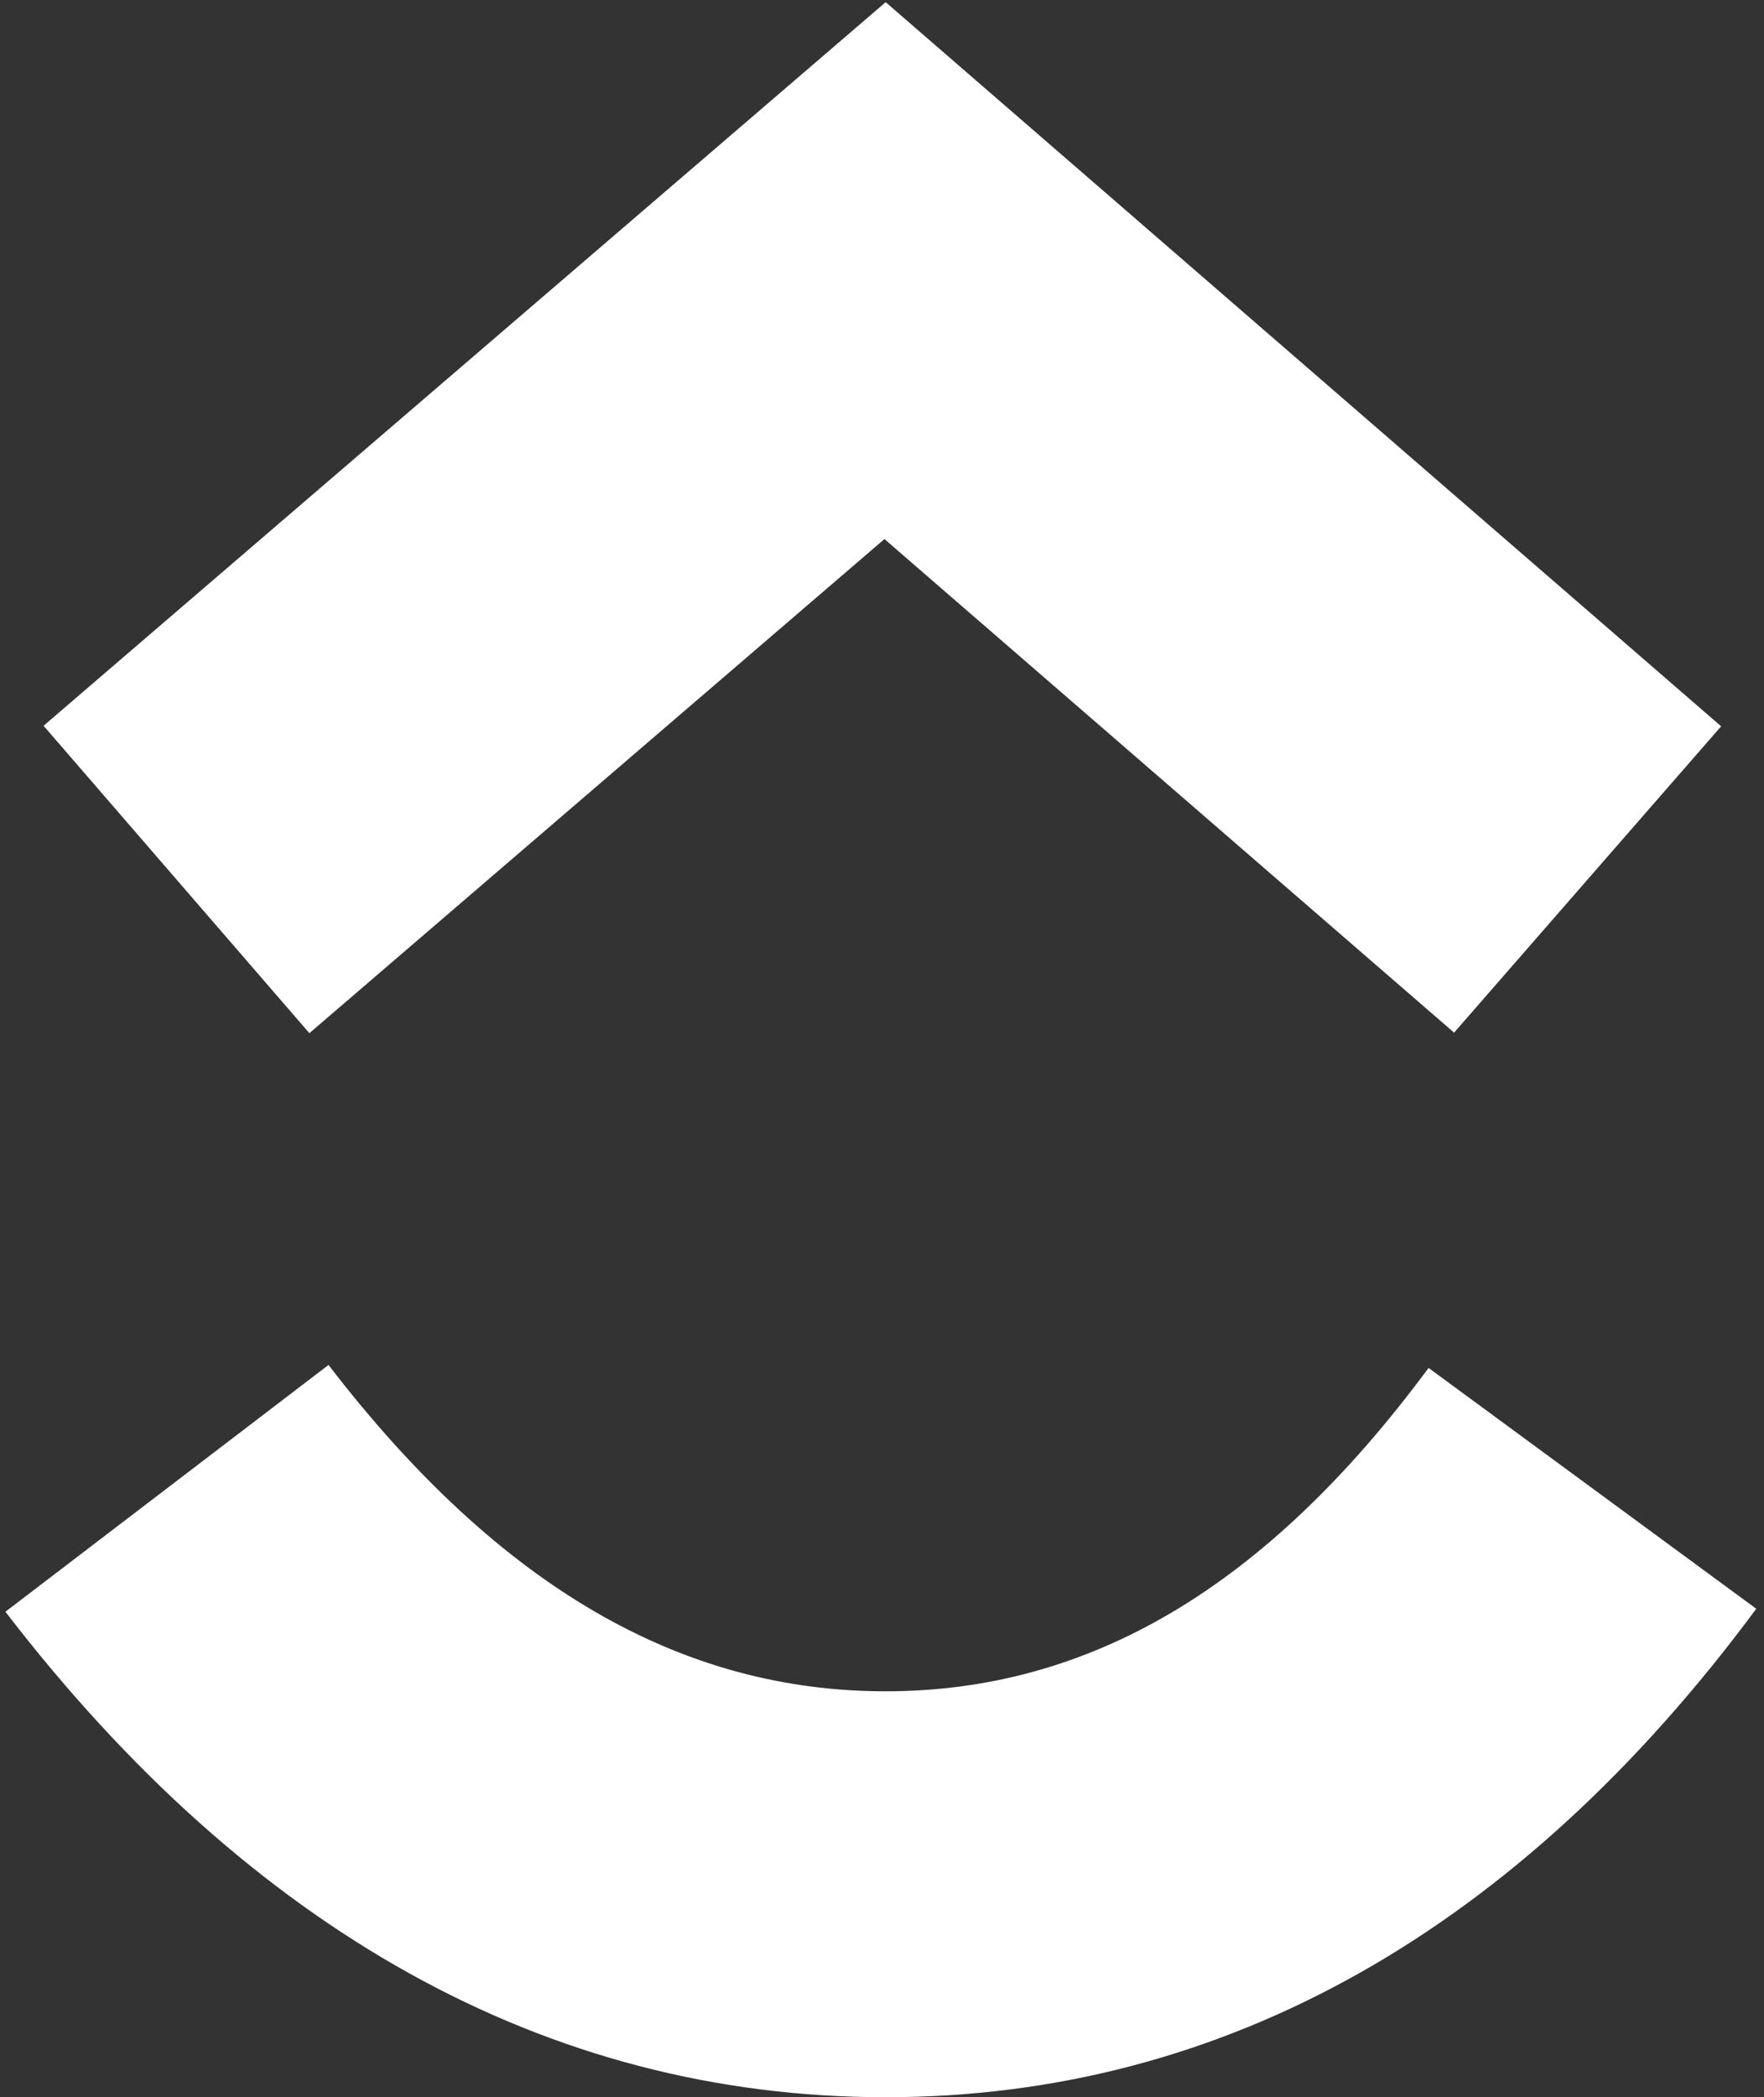 <svg width="122" height="145" viewBox="0 0 122 145" fill="none" xmlns="http://www.w3.org/2000/svg">
<rect x="0" y="0" width="122" height="145" fill="#333333" stroke="none"/>
<g clip-path="url(#clip0_10_338)">
<path d="M0.375 111.435L22.72 94.372C34.592 109.816 47.205 116.935 61.244 116.935C75.208 116.935 87.465 109.901 98.801 94.577L121.465 111.229C105.108 133.325 84.781 145 61.244 145C37.783 145 17.258 133.4 0.375 111.435Z" fill="white"/>
<path d="M61.169 37.27L21.397 71.433L3.013 50.179L61.254 0.15L119.035 50.217L100.566 71.396L61.169 37.27Z" fill="white"/>
</g>
<defs>
<clipPath id="clip0_10_338">
<rect width="122" height="145" fill="white"/>
</clipPath>
</defs>
</svg>
